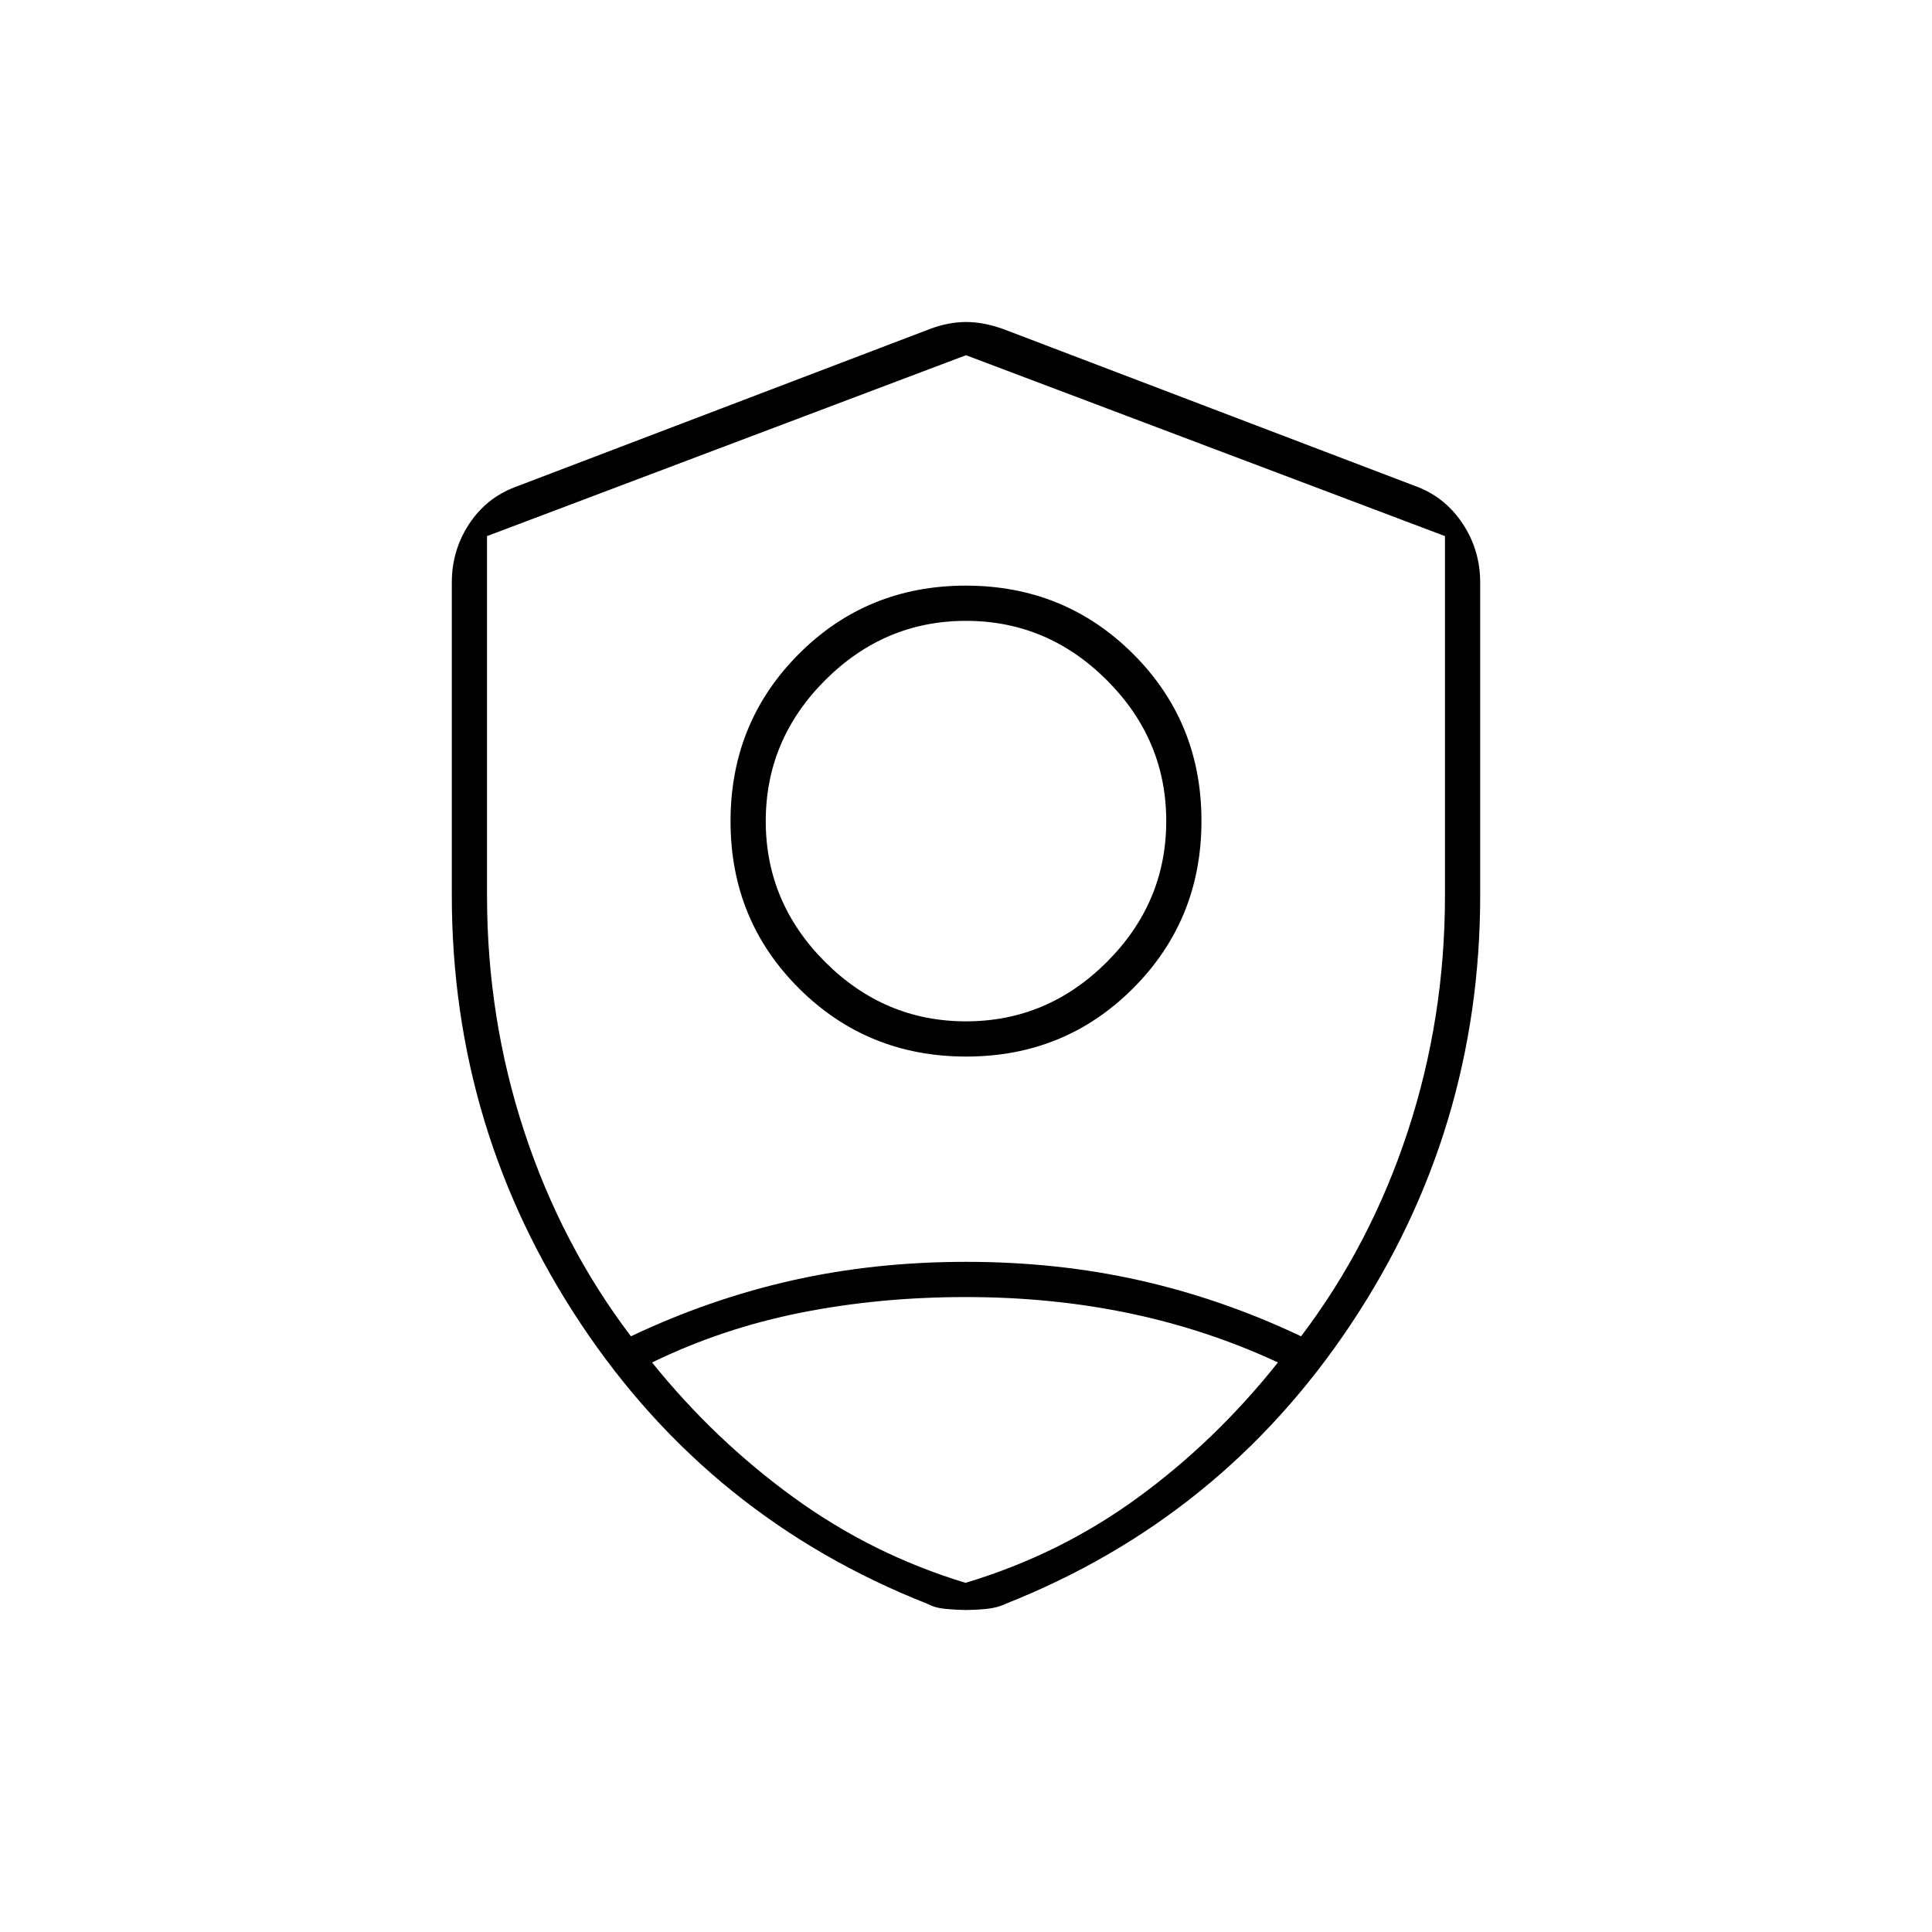<svg xmlns="http://www.w3.org/2000/svg" height="20" viewBox="0 -960 960 960" width="20"><path d="M480.111-435Q431-435 397-468.889q-34-33.89-34-83Q363-601 396.889-635q33.89-34 83-34Q529-669 563-635.111q34 33.89 34 83Q597-503 563.111-469q-33.89 34-83 34ZM480-452.5q40.5 0 70-29.5t29.5-70q0-40.5-29.5-70t-70-29.5q-40.5 0-70 29.5t-29.5 70q0 40.5 29.5 70t70 29.5Zm0 292.5q-4.08 0-9.72-.5-5.64-.5-9.28-2.5-108-42.5-172.25-139T224.5-515.234V-670.5q0-15.98 8.524-29.014Q241.548-712.547 256-718l206-78.5q9.25-3.5 18-3.5t18.5 3.5l206 78.5q13.952 5.453 22.476 18.486Q735.5-686.48 735.5-670.5v155.266Q735.5-398.5 671.25-302 607-205.5 499.5-163q-4.14 2-9.78 2.5t-9.72.5Zm0-318Zm0-305.5-238 89.887V-515q0 61 18.5 117.25t53 101.75q39-18.5 80-27.75T480-333q45.5 0 86.5 9.25t80 27.75q34.5-45.5 53-101.75T718-515v-178.613L480-783.5Zm0 468q-42.981 0-81.99 7.75Q359-300 324-283q31 38.5 70.25 67t85.5 42.5q46.75-14 85.5-42.25T635-283q-34.926-16.267-73.546-24.383Q522.833-315.5 480-315.5Z"/></svg>